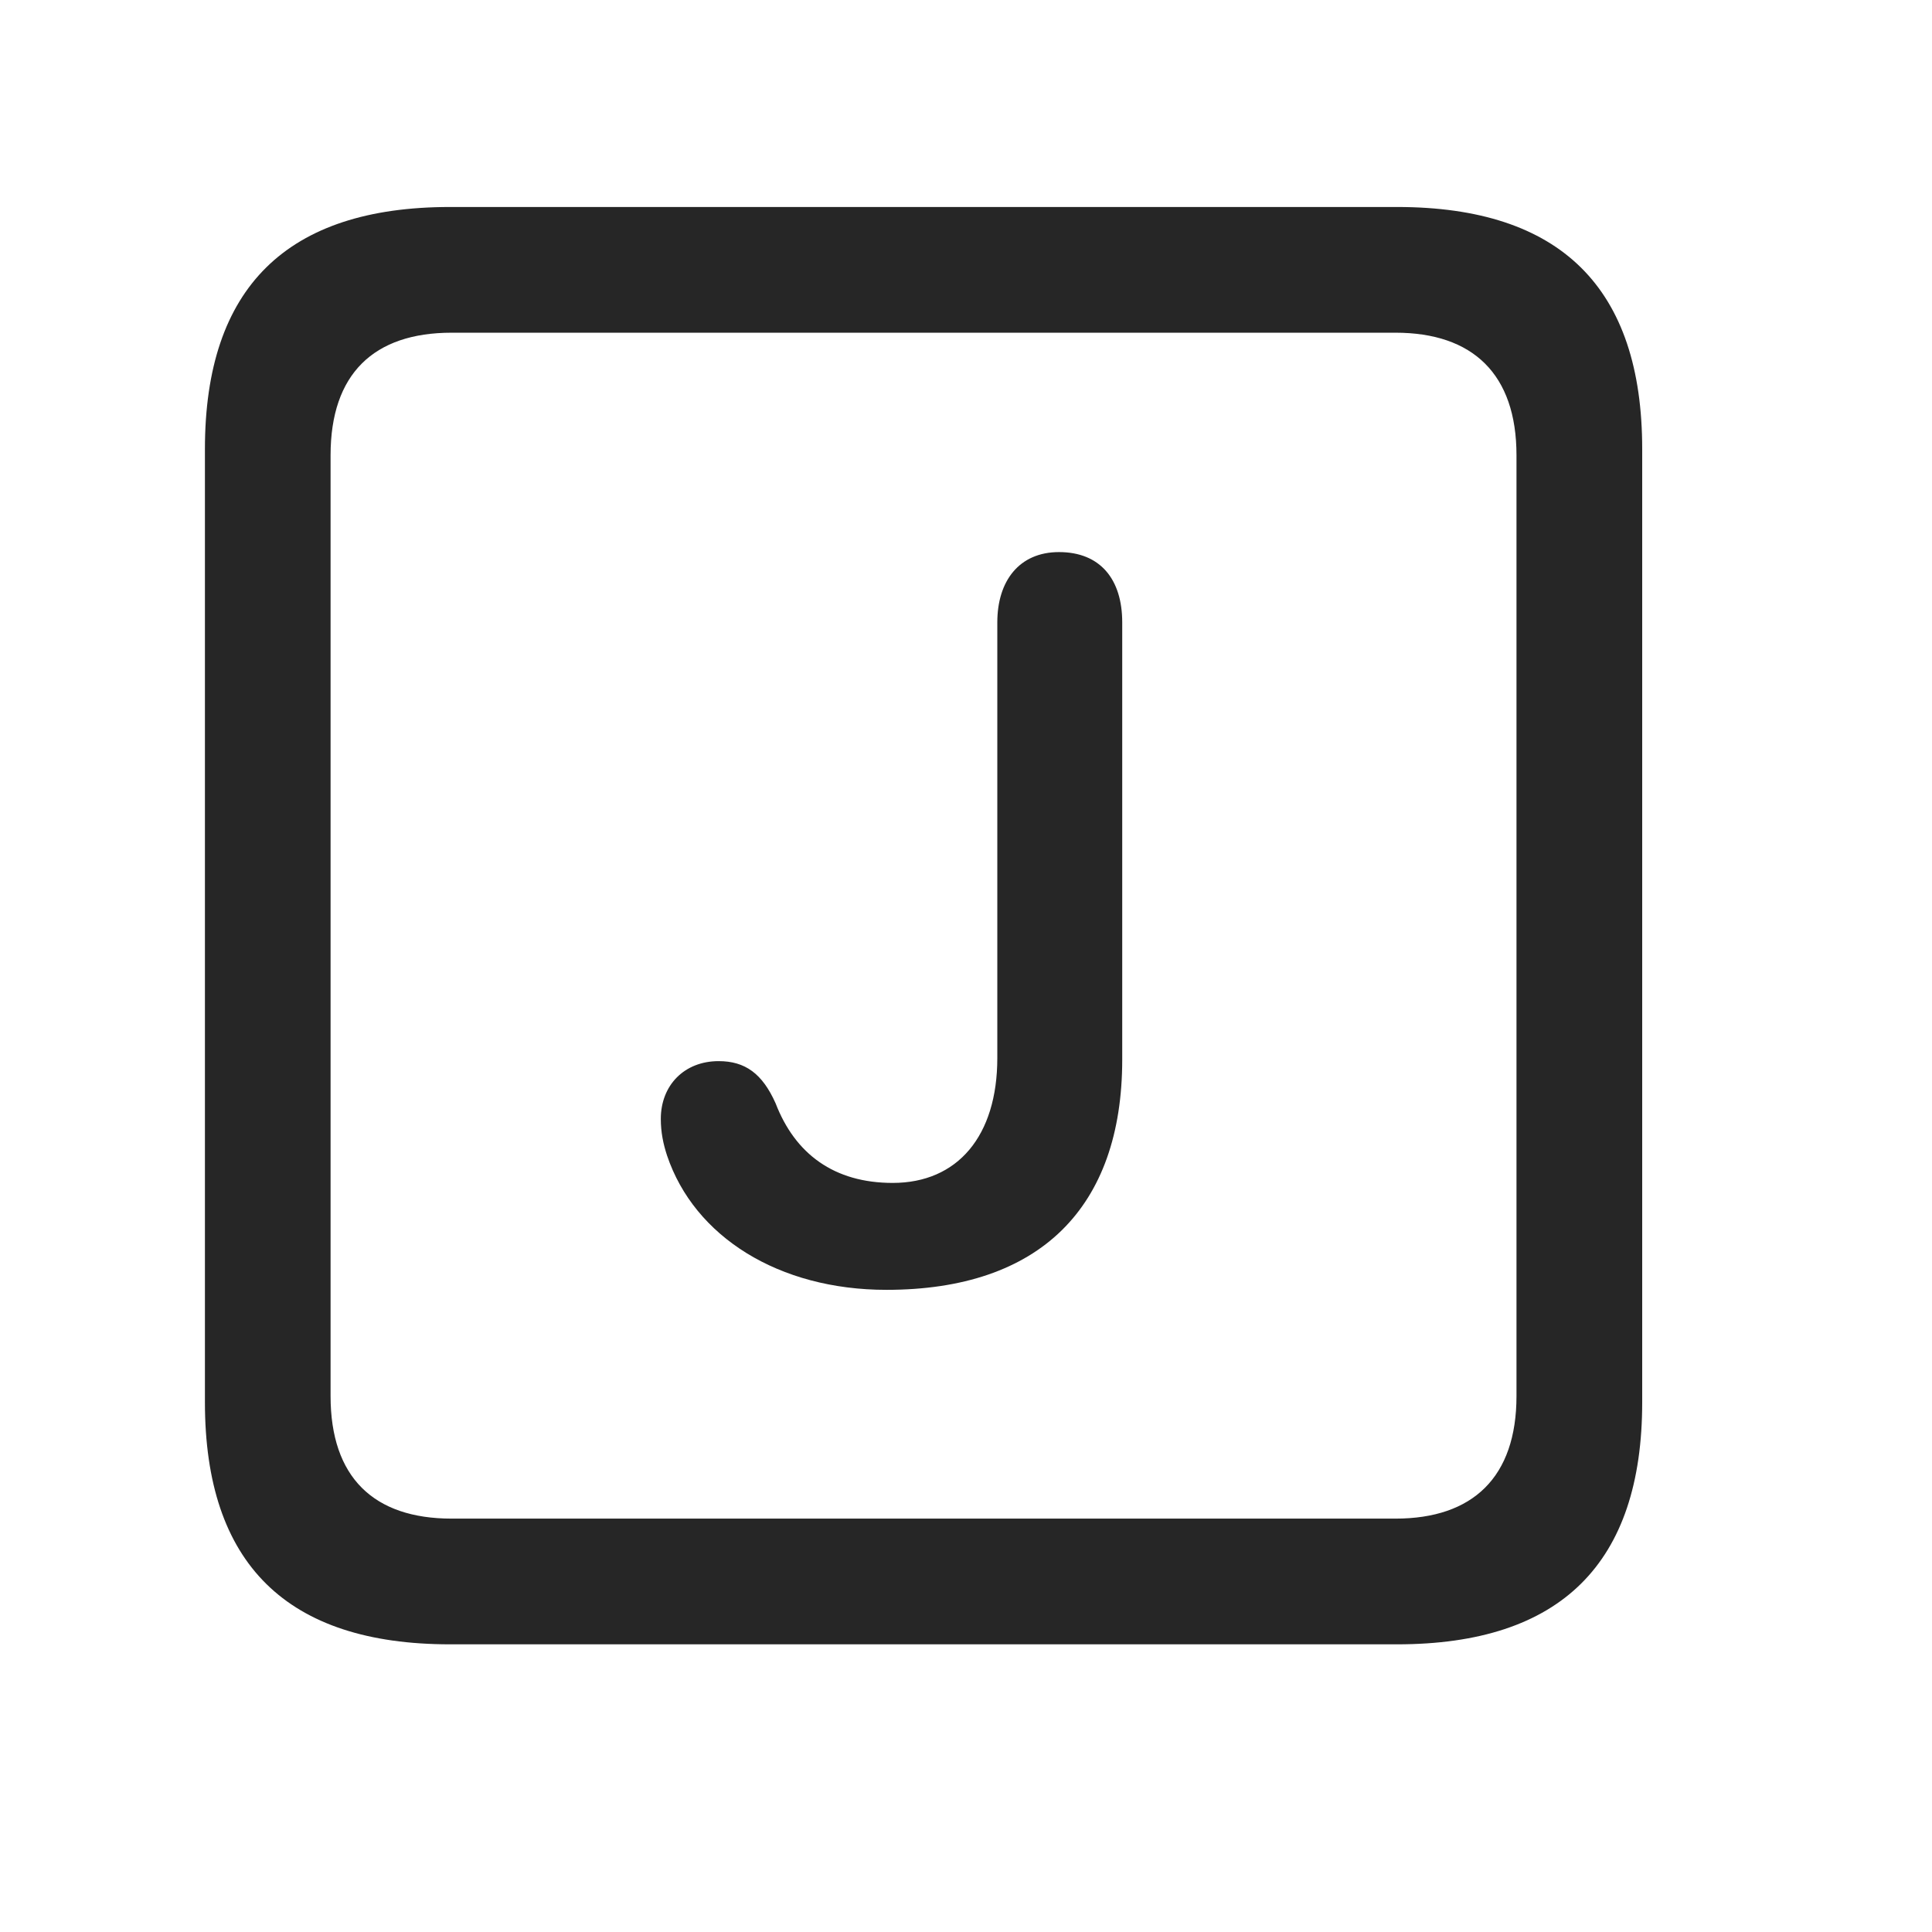 <svg width="29" height="29" viewBox="0 0 29 29" fill="currentColor" xmlns="http://www.w3.org/2000/svg">
<g clip-path="url(#clip0_2207_37661)">
<path d="M6.755 24.682H20.97C23.431 24.682 24.65 23.463 24.65 21.049V6.74C24.65 4.326 23.431 3.107 20.97 3.107H6.755C4.306 3.107 3.076 4.314 3.076 6.74V21.049C3.076 23.475 4.306 24.682 6.755 24.682ZM6.779 22.795C5.607 22.795 4.962 22.174 4.962 20.955V6.834C4.962 5.615 5.607 4.994 6.779 4.994H20.947C22.107 4.994 22.763 5.615 22.763 6.834V20.955C22.763 22.174 22.107 22.795 20.947 22.795H6.779Z" fill="currentColor" fill-opacity="0.85"/>
<path d="M13.306 19.361C15.603 19.361 16.845 18.131 16.845 15.904V9.342C16.845 8.697 16.517 8.287 15.896 8.287C15.298 8.287 14.97 8.721 14.97 9.342V15.881C14.97 17.053 14.373 17.756 13.4 17.756C12.521 17.756 11.935 17.322 11.642 16.561C11.443 16.115 11.185 15.928 10.787 15.928C10.271 15.928 9.919 16.291 9.919 16.795C9.919 16.994 9.955 17.17 10.013 17.346C10.423 18.564 11.689 19.361 13.306 19.361Z" fill="currentColor" fill-opacity="0.85"/>
</g>
<defs>
<clipPath id="clip0_2207_37661">
<rect width="21.574" height="21.598" fill="currentColor" transform="translate(3.076 3.084)"/>
</clipPath>
</defs>
</svg>

